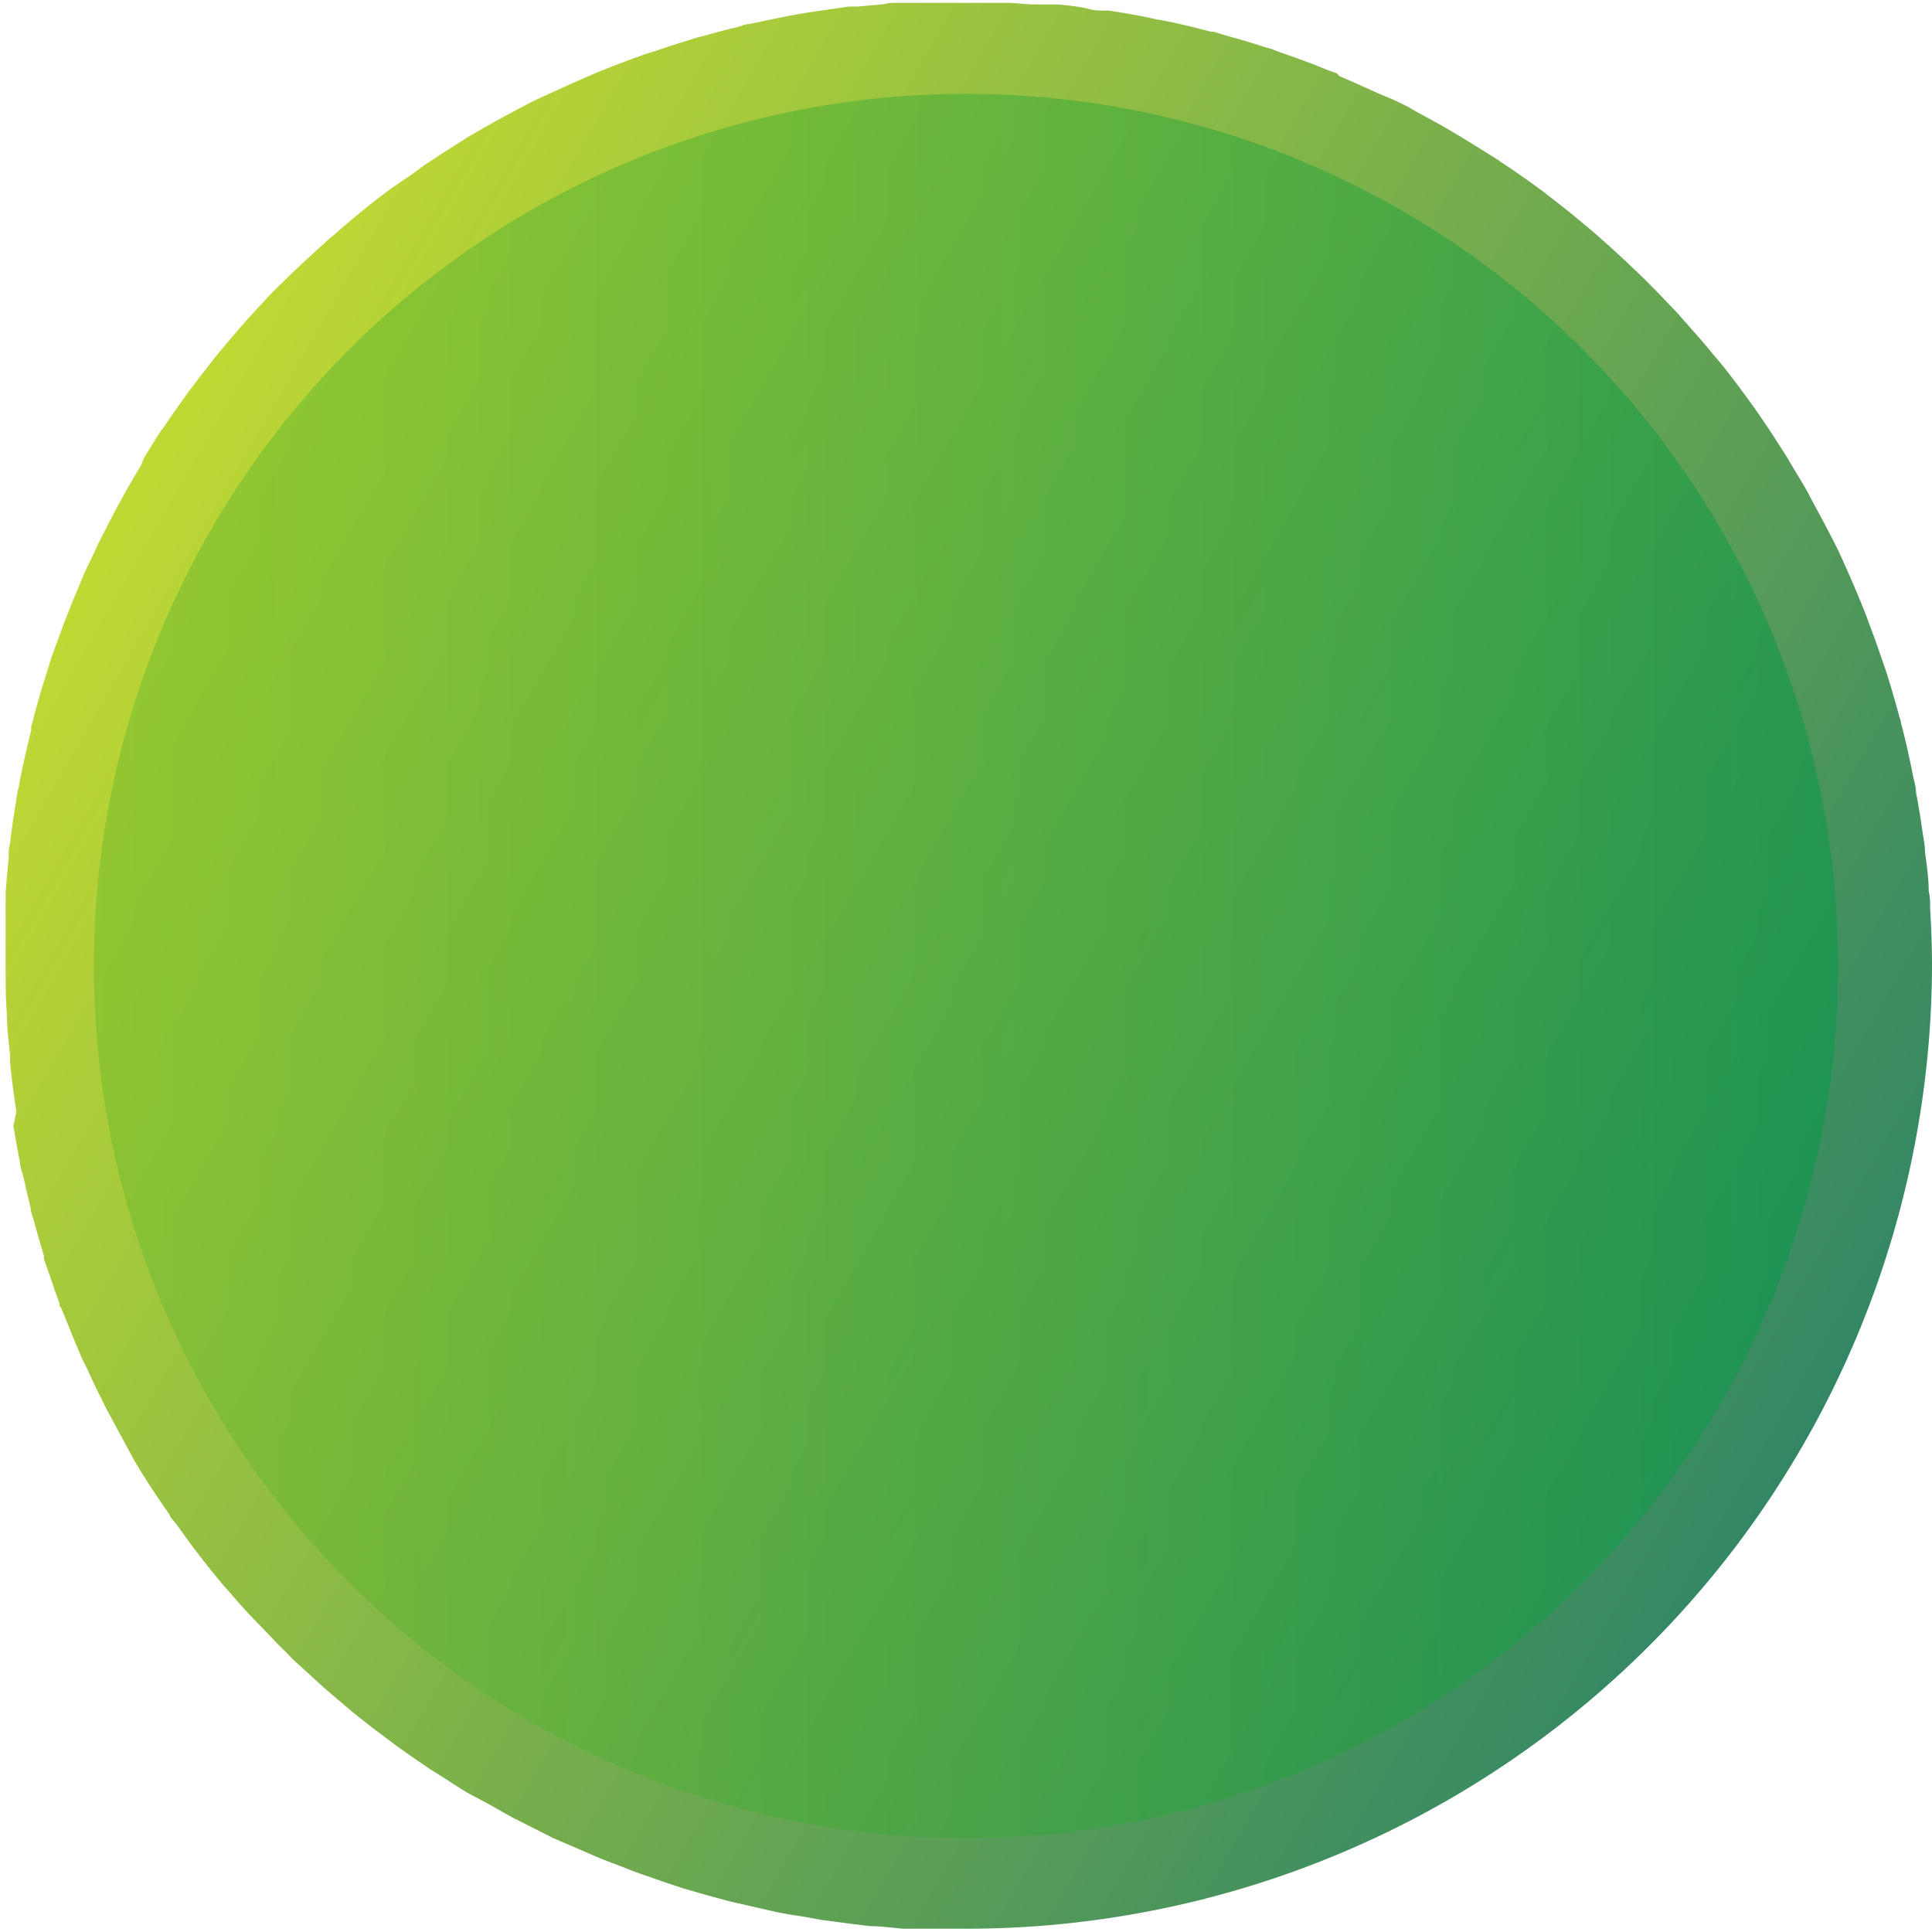 <svg id="調整後" xmlns="http://www.w3.org/2000/svg" xmlns:xlink="http://www.w3.org/1999/xlink" viewBox="0 0 82.36 82.36"><defs><style>.cls-1{opacity:0.8;fill:url(#名称未設定グラデーション_70);}.cls-2{opacity:0.5;}.cls-3{fill:url(#名称未設定グラデーション_66);}</style><linearGradient id="名称未設定グラデーション_70" x1="5.51" y1="20.59" x2="76.85" y2="61.77" gradientUnits="userSpaceOnUse"><stop offset="0" stop-color="#b0cf00"/><stop offset="1" stop-color="#00693e"/></linearGradient><linearGradient id="名称未設定グラデーション_66" x1="4" y1="41.18" x2="78.36" y2="41.18" gradientUnits="userSpaceOnUse"><stop offset="0" stop-color="#6fba2c"/><stop offset="1" stop-color="#094"/></linearGradient></defs><title>Bara_01_Accses_Circle</title><g id="アクセス円"><path class="cls-1" d="M82.28,38.74c0-.25,0-.5-.06-.75,0-.56-.09-1.13-.16-1.69,0-.27-.06-.54-.1-.81-.08-.57-.17-1.14-.28-1.7,0-.22-.07-.45-.12-.67-.15-.77-.32-1.54-.52-2.29,0-.11-.06-.22-.09-.34-.17-.64-.36-1.28-.56-1.91l-.25-.72c-.17-.51-.36-1-.55-1.52-.09-.24-.19-.49-.29-.73-.22-.54-.45-1.07-.69-1.6l-.24-.53q-.5-1-1.05-2L77.07,21c-.29-.52-.6-1-.91-1.54l-.42-.65c-.28-.45-.58-.88-.88-1.32l-.44-.61c-.37-.5-.74-1-1.13-1.47L73,15.07c-.48-.59-1-1.16-1.49-1.72l-.42-.44c-.39-.41-.78-.81-1.18-1.2l-.57-.54c-.38-.36-.78-.72-1.18-1.07-.18-.16-.36-.32-.55-.47-.52-.44-1.06-.88-1.61-1.29l-.17-.14c-.61-.45-1.23-.89-1.87-1.31a.91.91,0,0,0-.16-.11l-.51-.32-1.1-.68-.75-.44-1.1-.6L60,4.54l-.58-.28L58.8,4l-1.18-.53-.53-.23L57,3.13,56.63,3c-.67-.28-1.36-.53-2.06-.77l-.36-.14L53.89,2c-.57-.19-1.16-.36-1.75-.52l-.41-.13-.12,0q-1.08-.29-2.19-.51l-.06,0L48.92.74C48.36.63,47.81.53,47.25.45l-.18,0c-.23,0-.46,0-.69-.08C46,.28,45.53.23,45.1.19l-.27,0-.7,0c-.39,0-.77-.06-1.16-.07l-.32,0q-.74,0-1.47,0h-.72c-.23,0-.45,0-.68,0l-1.1,0-.37,0c-.22,0-.43,0-.64.06l-1.11.1-.39,0-.6.09-1.1.16-.42.07-.54.1c-.38.08-.77.15-1.15.24l-.45.09c-.16,0-.31.08-.46.12-.41.1-.82.2-1.22.32l-.52.13-.34.11c-.46.14-.91.28-1.36.44l-.54.17-.19.07c-.72.26-1.43.53-2.13.83h0l0,0c-.75.32-1.49.67-2.23,1l-.27.13-.3.16c-.83.44-1.66.89-2.46,1.37h0l-.49.31c-.39.25-.79.5-1.17.76-.22.14-.42.3-.63.45s-.66.45-1,.69h0c-.82.61-1.61,1.26-2.37,1.93-.13.11-.27.22-.39.34-.73.65-1.44,1.32-2.12,2l-.18.18c-.15.15-.28.31-.43.46l-.59.64-.69.8-.56.67c-.23.28-.44.56-.66.84l-.52.68-.64.89-.47.69-.12.16c-.25.38-.48.76-.72,1.15L6,19.86c-.32.52-.63,1.06-.92,1.6l-.26.48-.6,1.17c-.1.21-.19.42-.29.62l-.3.63c-.06.13-.11.27-.17.4-.13.3-.25.61-.38.91l-.37.94-.34.93c-.06.18-.13.35-.19.53s-.11.36-.17.55l-.18.57c-.14.46-.27.93-.4,1.4,0,.13-.07.25-.1.38l0,.11c0,.11-.05.22-.07.33-.16.66-.31,1.33-.44,2,0,.12-.05.23-.07.34s-.05.31-.07.46c-.09.51-.16,1-.23,1.53,0,.17-.06.34-.08.51l0,.32c-.05.49-.09,1-.13,1.47,0,.21,0,.41,0,.61a1.21,1.21,0,0,0,0,.19c0,.5,0,1,0,1.5,0,.21,0,.42,0,.63v.2c0,.68,0,1.36.05,2v0c0,.61.08,1.22.14,1.82,0,.1,0,.21,0,.31h0c.07.7.16,1.39.27,2.08v0L.57,48c.09.51.17,1,.28,1.52v0c0,.22.1.44.15.66.1.44.2.89.31,1.32,0,0,0,.06,0,.09.06.22.13.43.19.65.12.43.24.86.37,1.28a.57.57,0,0,1,0,.14l.21.6c.15.43.29.86.45,1.28,0,.07,0,.15.08.22l.22.54c.17.42.34.85.52,1.26.05.11.09.23.14.34s.14.28.21.42q.3.67.63,1.32l.21.43.15.27c.33.63.68,1.25,1,1.86l.11.19,0,0c.45.75.93,1.47,1.43,2.18,0,.08.1.17.16.25l.19.24c.58.82,1.18,1.61,1.82,2.37l.07.09.4.45q.43.51.9,1l.58.6c.29.31.58.61.88.9l.24.25c.15.15.31.28.47.43l.69.63c.25.23.51.45.77.67l.71.6.8.63.75.56c.27.21.55.4.83.6l.77.53.87.55c.26.17.52.34.79.5L21,77l.81.46.93.47.83.42,1,.43.85.37c.33.14.66.26,1,.39s.57.23.86.33.68.23,1,.35l.88.29,1.05.3.88.24,1.1.25.87.2c.38.08.76.14,1.15.2s.57.11.86.15l1.21.16.82.1c.46,0,.93.07,1.39.11l.68,0c.69,0,1.39,0,2.09,0A41.17,41.17,0,0,0,82.36,41.18C82.36,40.36,82.33,39.55,82.28,38.74Z"/><g class="cls-2"><path class="cls-3" d="M41.18,4A37.18,37.18,0,1,1,4,41.18,37.19,37.19,0,0,1,41.18,4Z"/></g></g></svg>